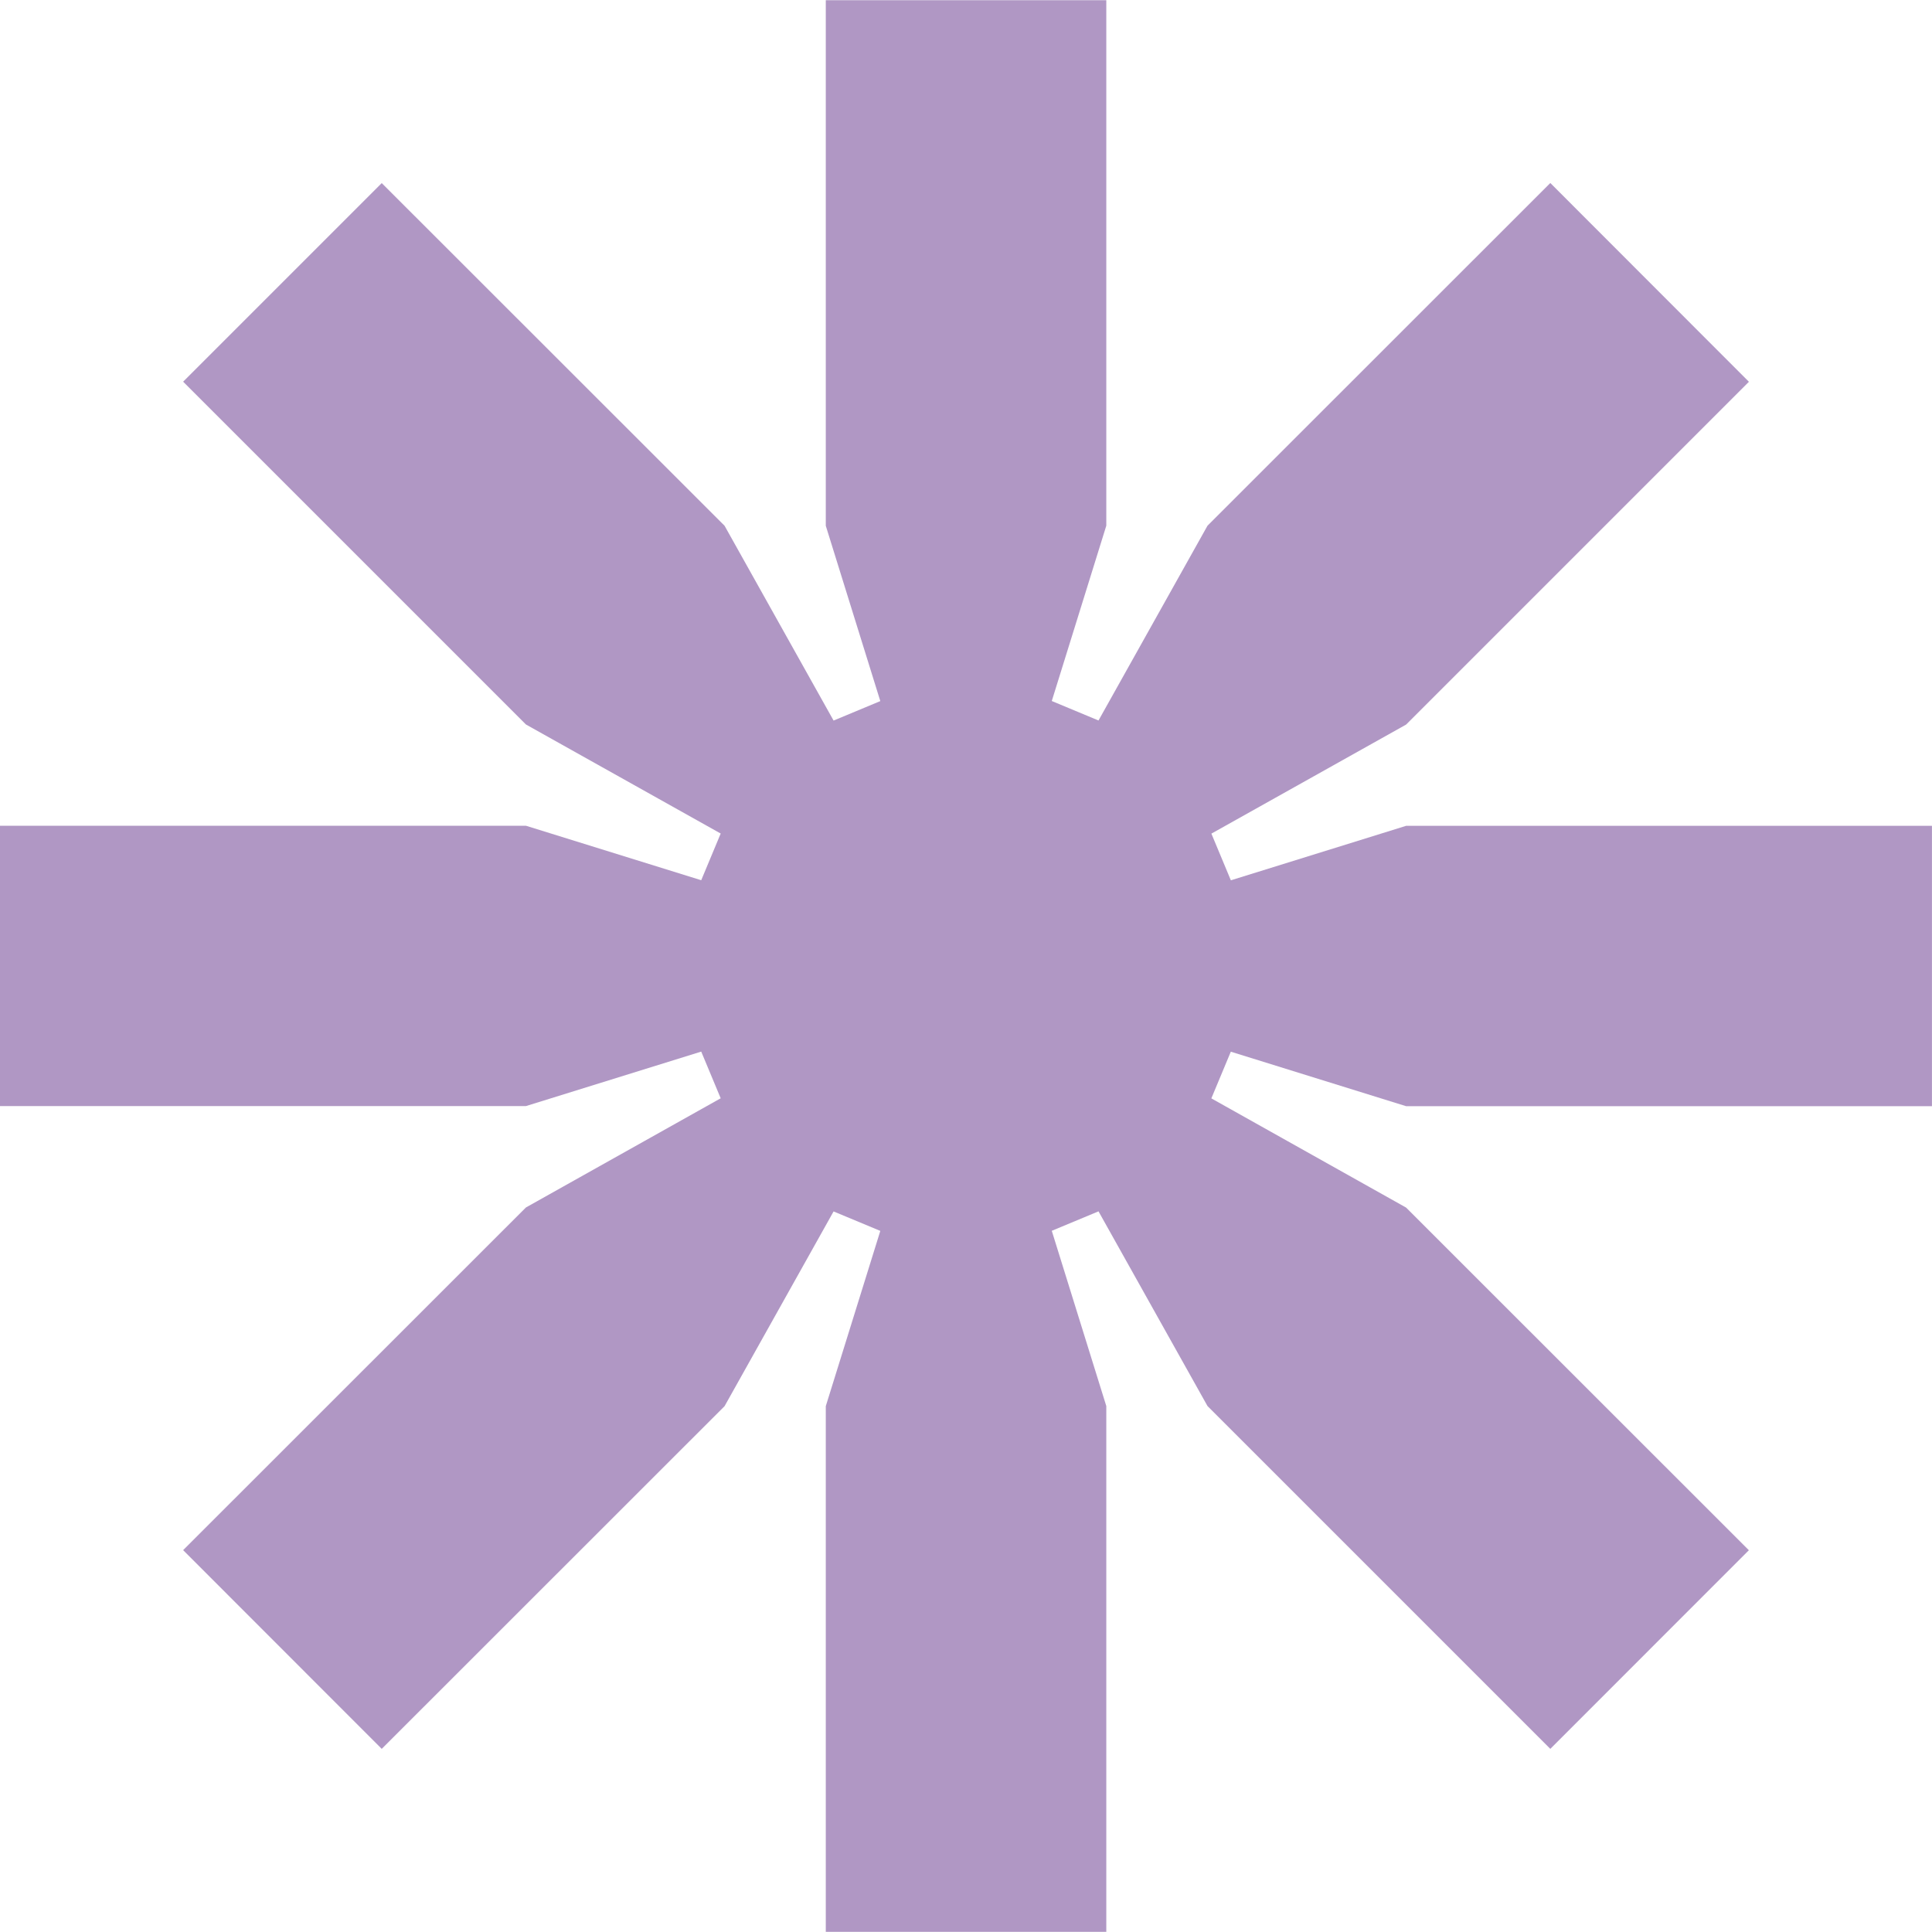 <svg xmlns="http://www.w3.org/2000/svg" width="44.857" height="44.856" viewBox="0 0 44.857 44.856">
  <g id="Grupo_88" data-name="Grupo 88" transform="translate(-725.553 -622.395)">
    <path id="Caminho_26" data-name="Caminho 26" d="M766.16,631.259l-7.959,7.959-4.521,2.532.452,1.084,4.069-1.265h12.209v6.509H758.2l-4.069-1.265-.452,1.084,4.521,2.535,7.959,7.956L761.549,663l-7.959-7.959-2.531-4.521-1.085.452,1.266,4.069v12.208h-6.513V655.043l1.266-4.069-1.085-.452-2.531,4.521L734.417,663l-4.611-4.614,7.959-7.956,4.522-2.535-.452-1.084-4.07,1.265H725.554v-6.509h12.211l4.07,1.265.452-1.084-4.522-2.532-7.959-7.959,4.611-4.611,7.96,7.956,2.531,4.523,1.085-.452-1.266-4.071V622.4h6.513V634.6l-1.266,4.071,1.085.452,2.531-4.523,7.959-7.956Z" transform="translate(-0.001 0)" fill="#b097c4"/>
  </g>
</svg>
